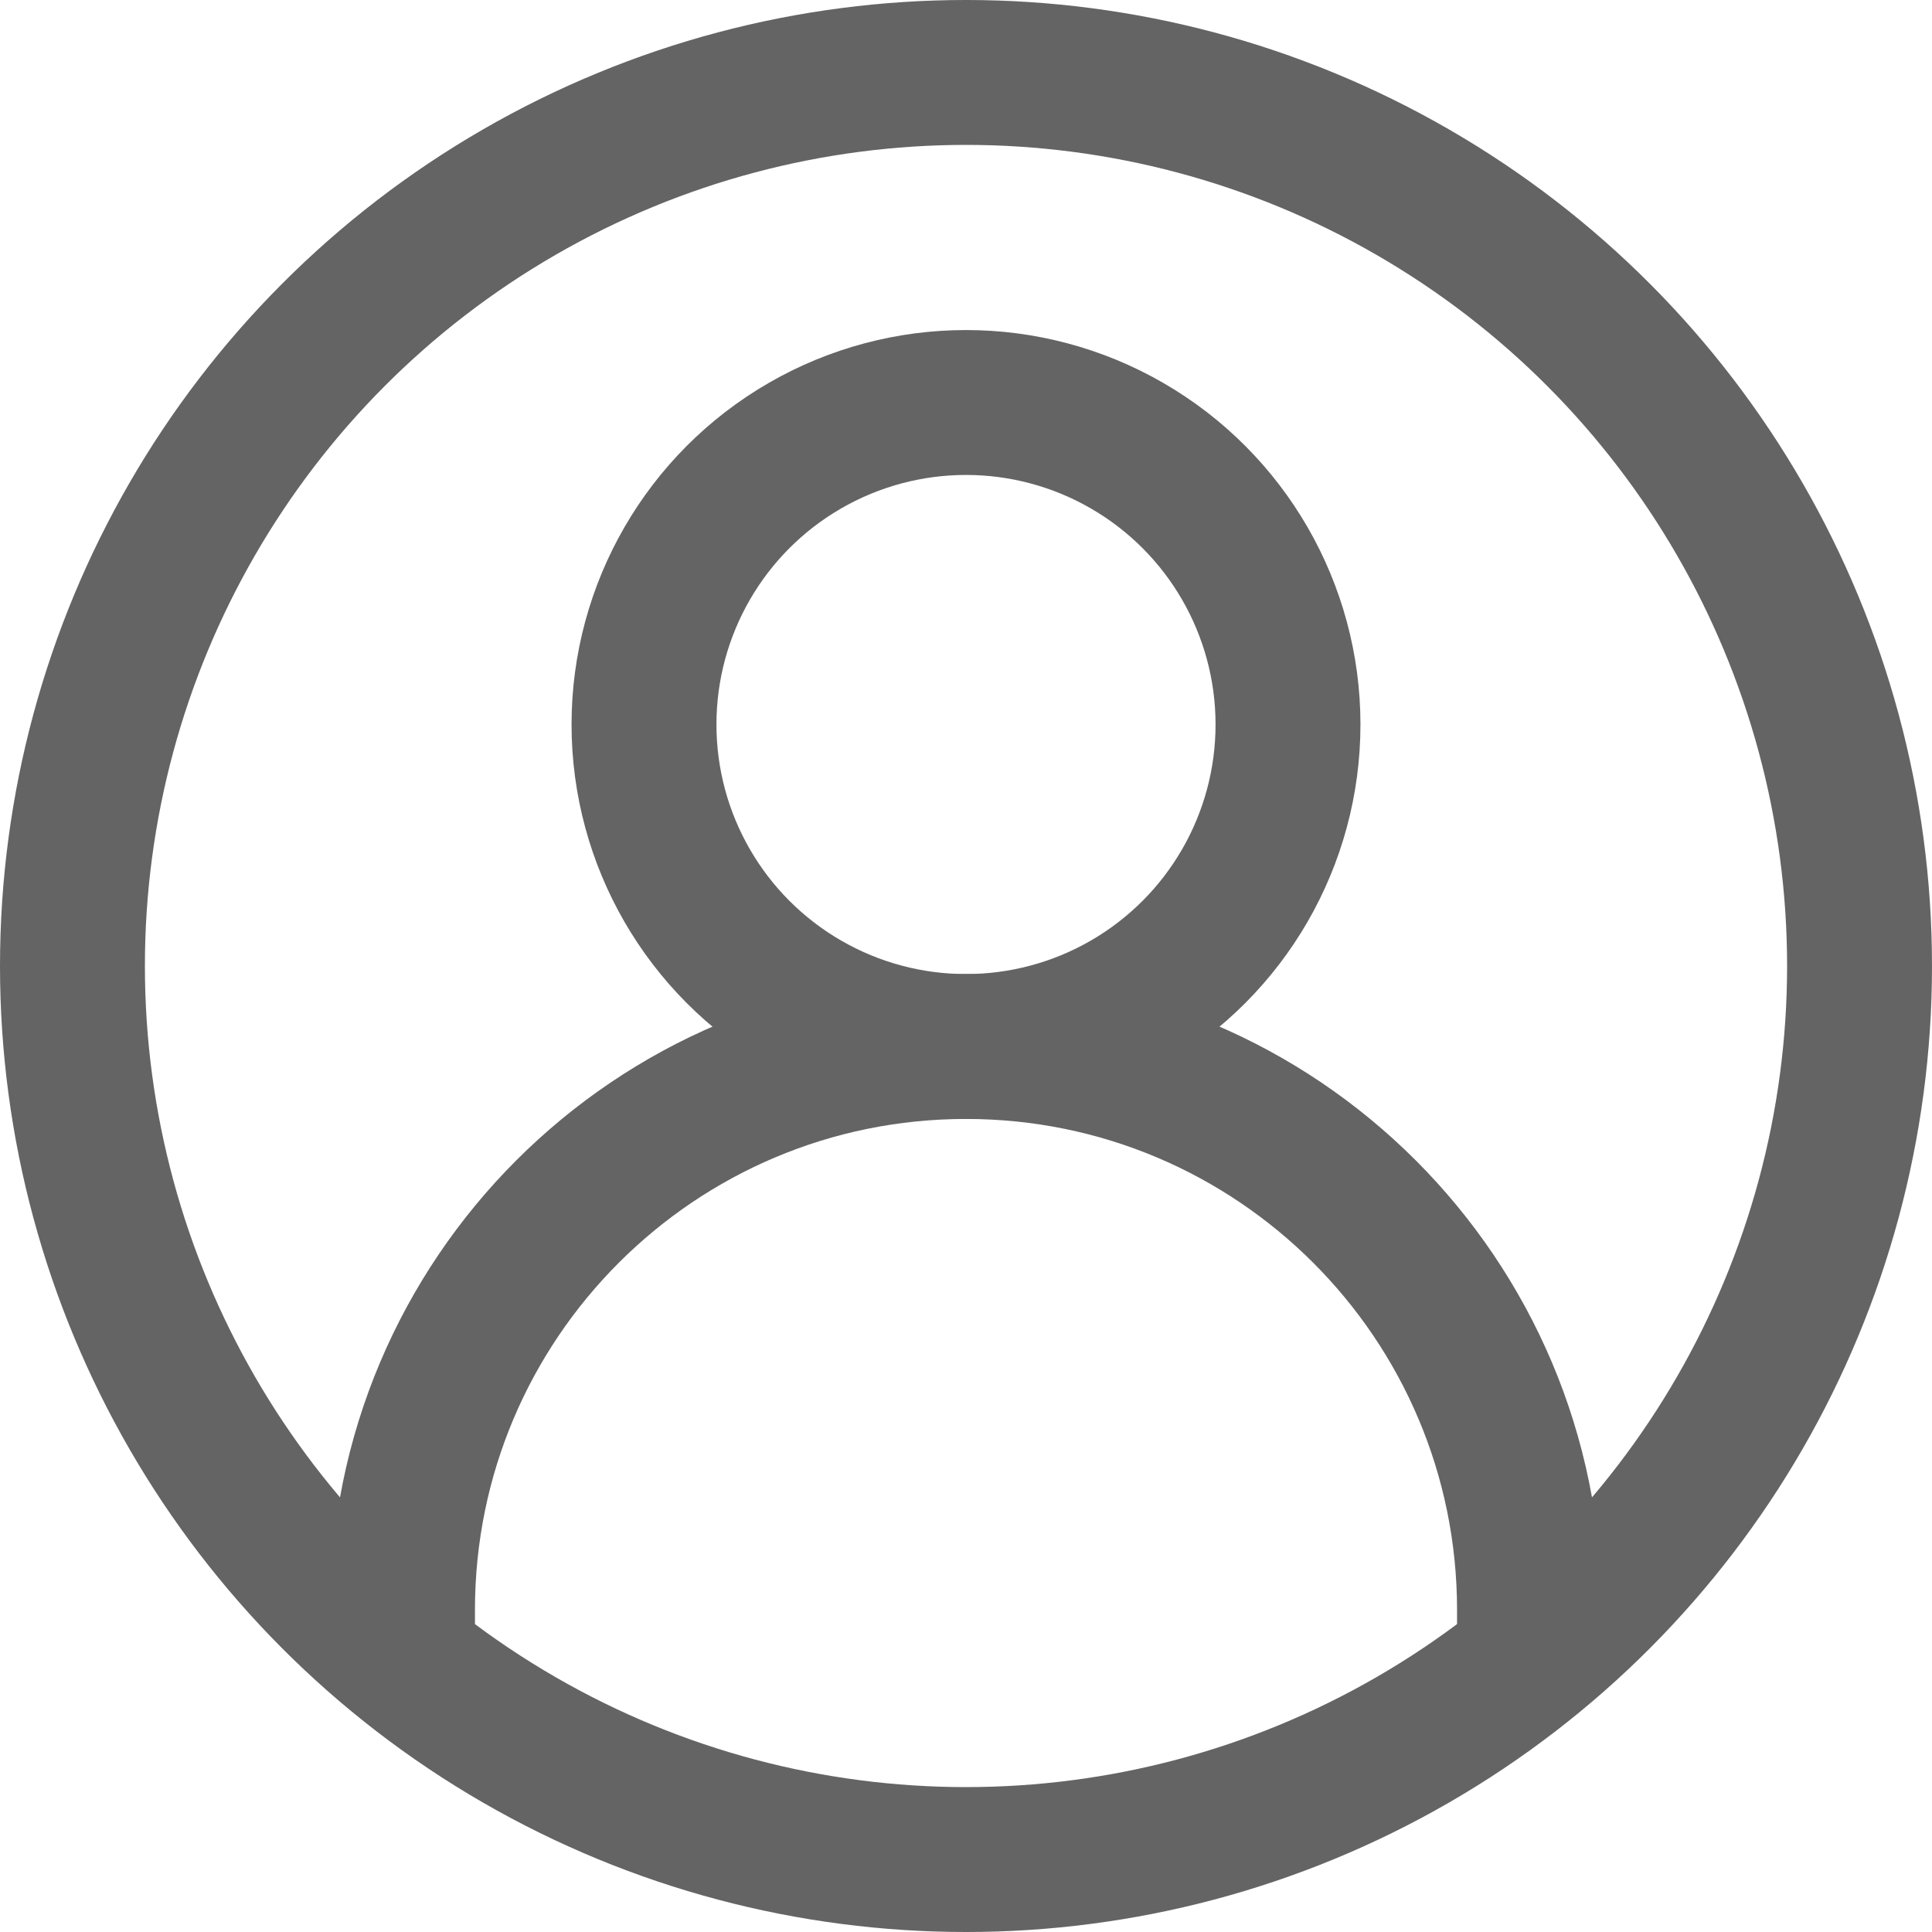 <svg width="24" height="24" viewBox="0 0 24 24" fill="none" xmlns="http://www.w3.org/2000/svg">
<g clip-path="url(#clip0)">
<circle cx="12" cy="9" r="4" stroke="#646464" stroke-width="1.8"/>
<path d="M19 20.5V20C19 16.134 15.866 13 12 13C8.134 13 5 16.134 5 20V21" stroke="#646464" stroke-width="1.8"/>
</g>
<circle cx="12" cy="12" r="11.1" stroke="#646464" stroke-width="1.8"/>
<defs>
<clipPath id="clip0">
<rect width="16.5" height="16.5" fill="white" transform="translate(3.75 3.75)"/>
</clipPath>
</defs>
</svg>
